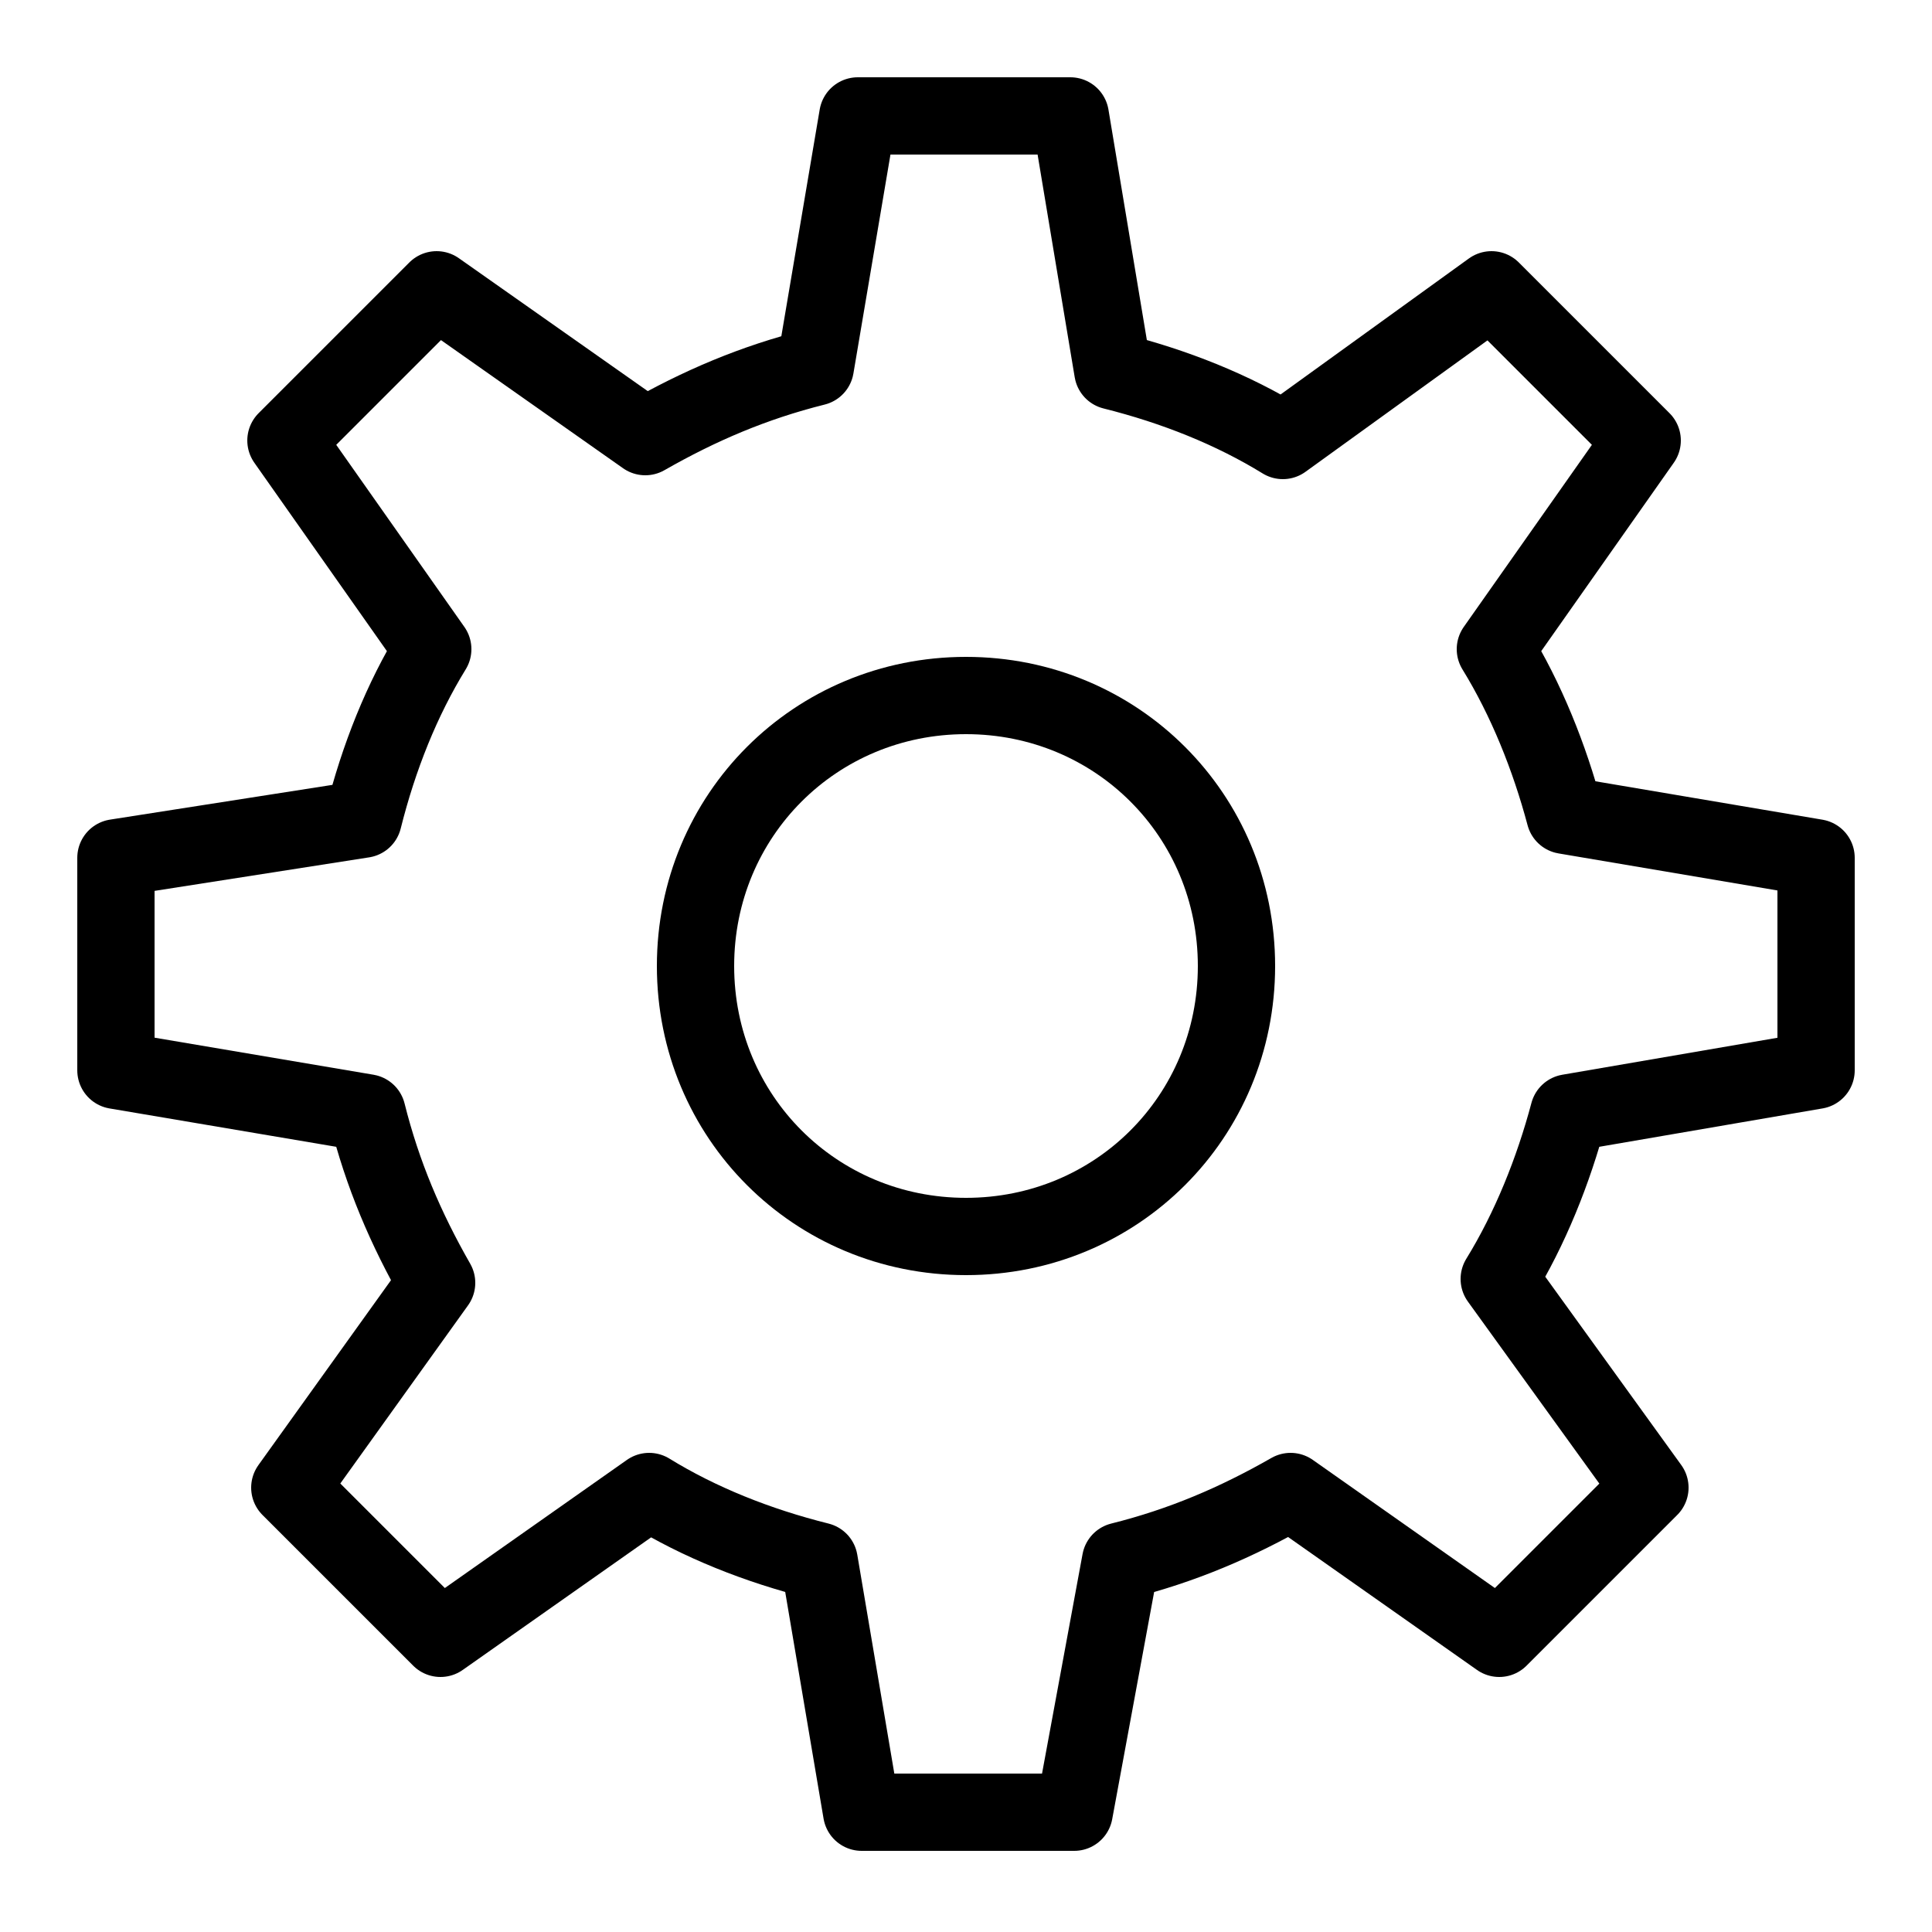 <?xml version="1.0" encoding="utf-8"?>
<!-- Generator: Adobe Illustrator 24.0.1, SVG Export Plug-In . SVG Version: 6.00 Build 0)  -->
<svg version="1.1" id="Layer_1" xmlns="http://www.w3.org/2000/svg" xmlns:xlink="http://www.w3.org/1999/xlink" x="0px" y="0px"
	 viewBox="0 0 50 50" style="enable-background:new 0 0 50 50;" xml:space="preserve">
<style type="text/css">
	.st0{fill:none;stroke:#000000;stroke-width:2;stroke-linecap:round;stroke-linejoin:round;stroke-miterlimit:10;}
</style>
<path class="st0" d="M47,27.7v-5.5l-6.5-1.1c-0.4-1.5-1-3-1.8-4.3l3.8-5.4l-3.9-3.9l-5.4,3.9c-1.3-0.8-2.8-1.4-4.4-1.8L27.7,3h-5.5
	l-1.1,6.5c-1.6,0.4-3,1-4.4,1.8l-5.4-3.8l-3.9,3.9l3.8,5.4c-0.8,1.3-1.4,2.8-1.8,4.4L3,22.2v5.5l6.5,1.1c0.4,1.6,1,3,1.8,4.4
	l-3.8,5.3l3.9,3.9l5.4-3.8c1.3,0.8,2.8,1.4,4.4,1.8l1.1,6.5h5.5l1.2-6.5c1.6-0.4,3-1,4.4-1.8l5.4,3.8l3.9-3.9l-3.9-5.4
	c0.8-1.3,1.4-2.8,1.8-4.3L47,27.7z"/>
<path class="st0" d="M25,18c-3.9,0-7,3.1-7,7s3.1,7,7,7s7-3.1,7-7S28.9,18,25,18z"/>
</svg>
